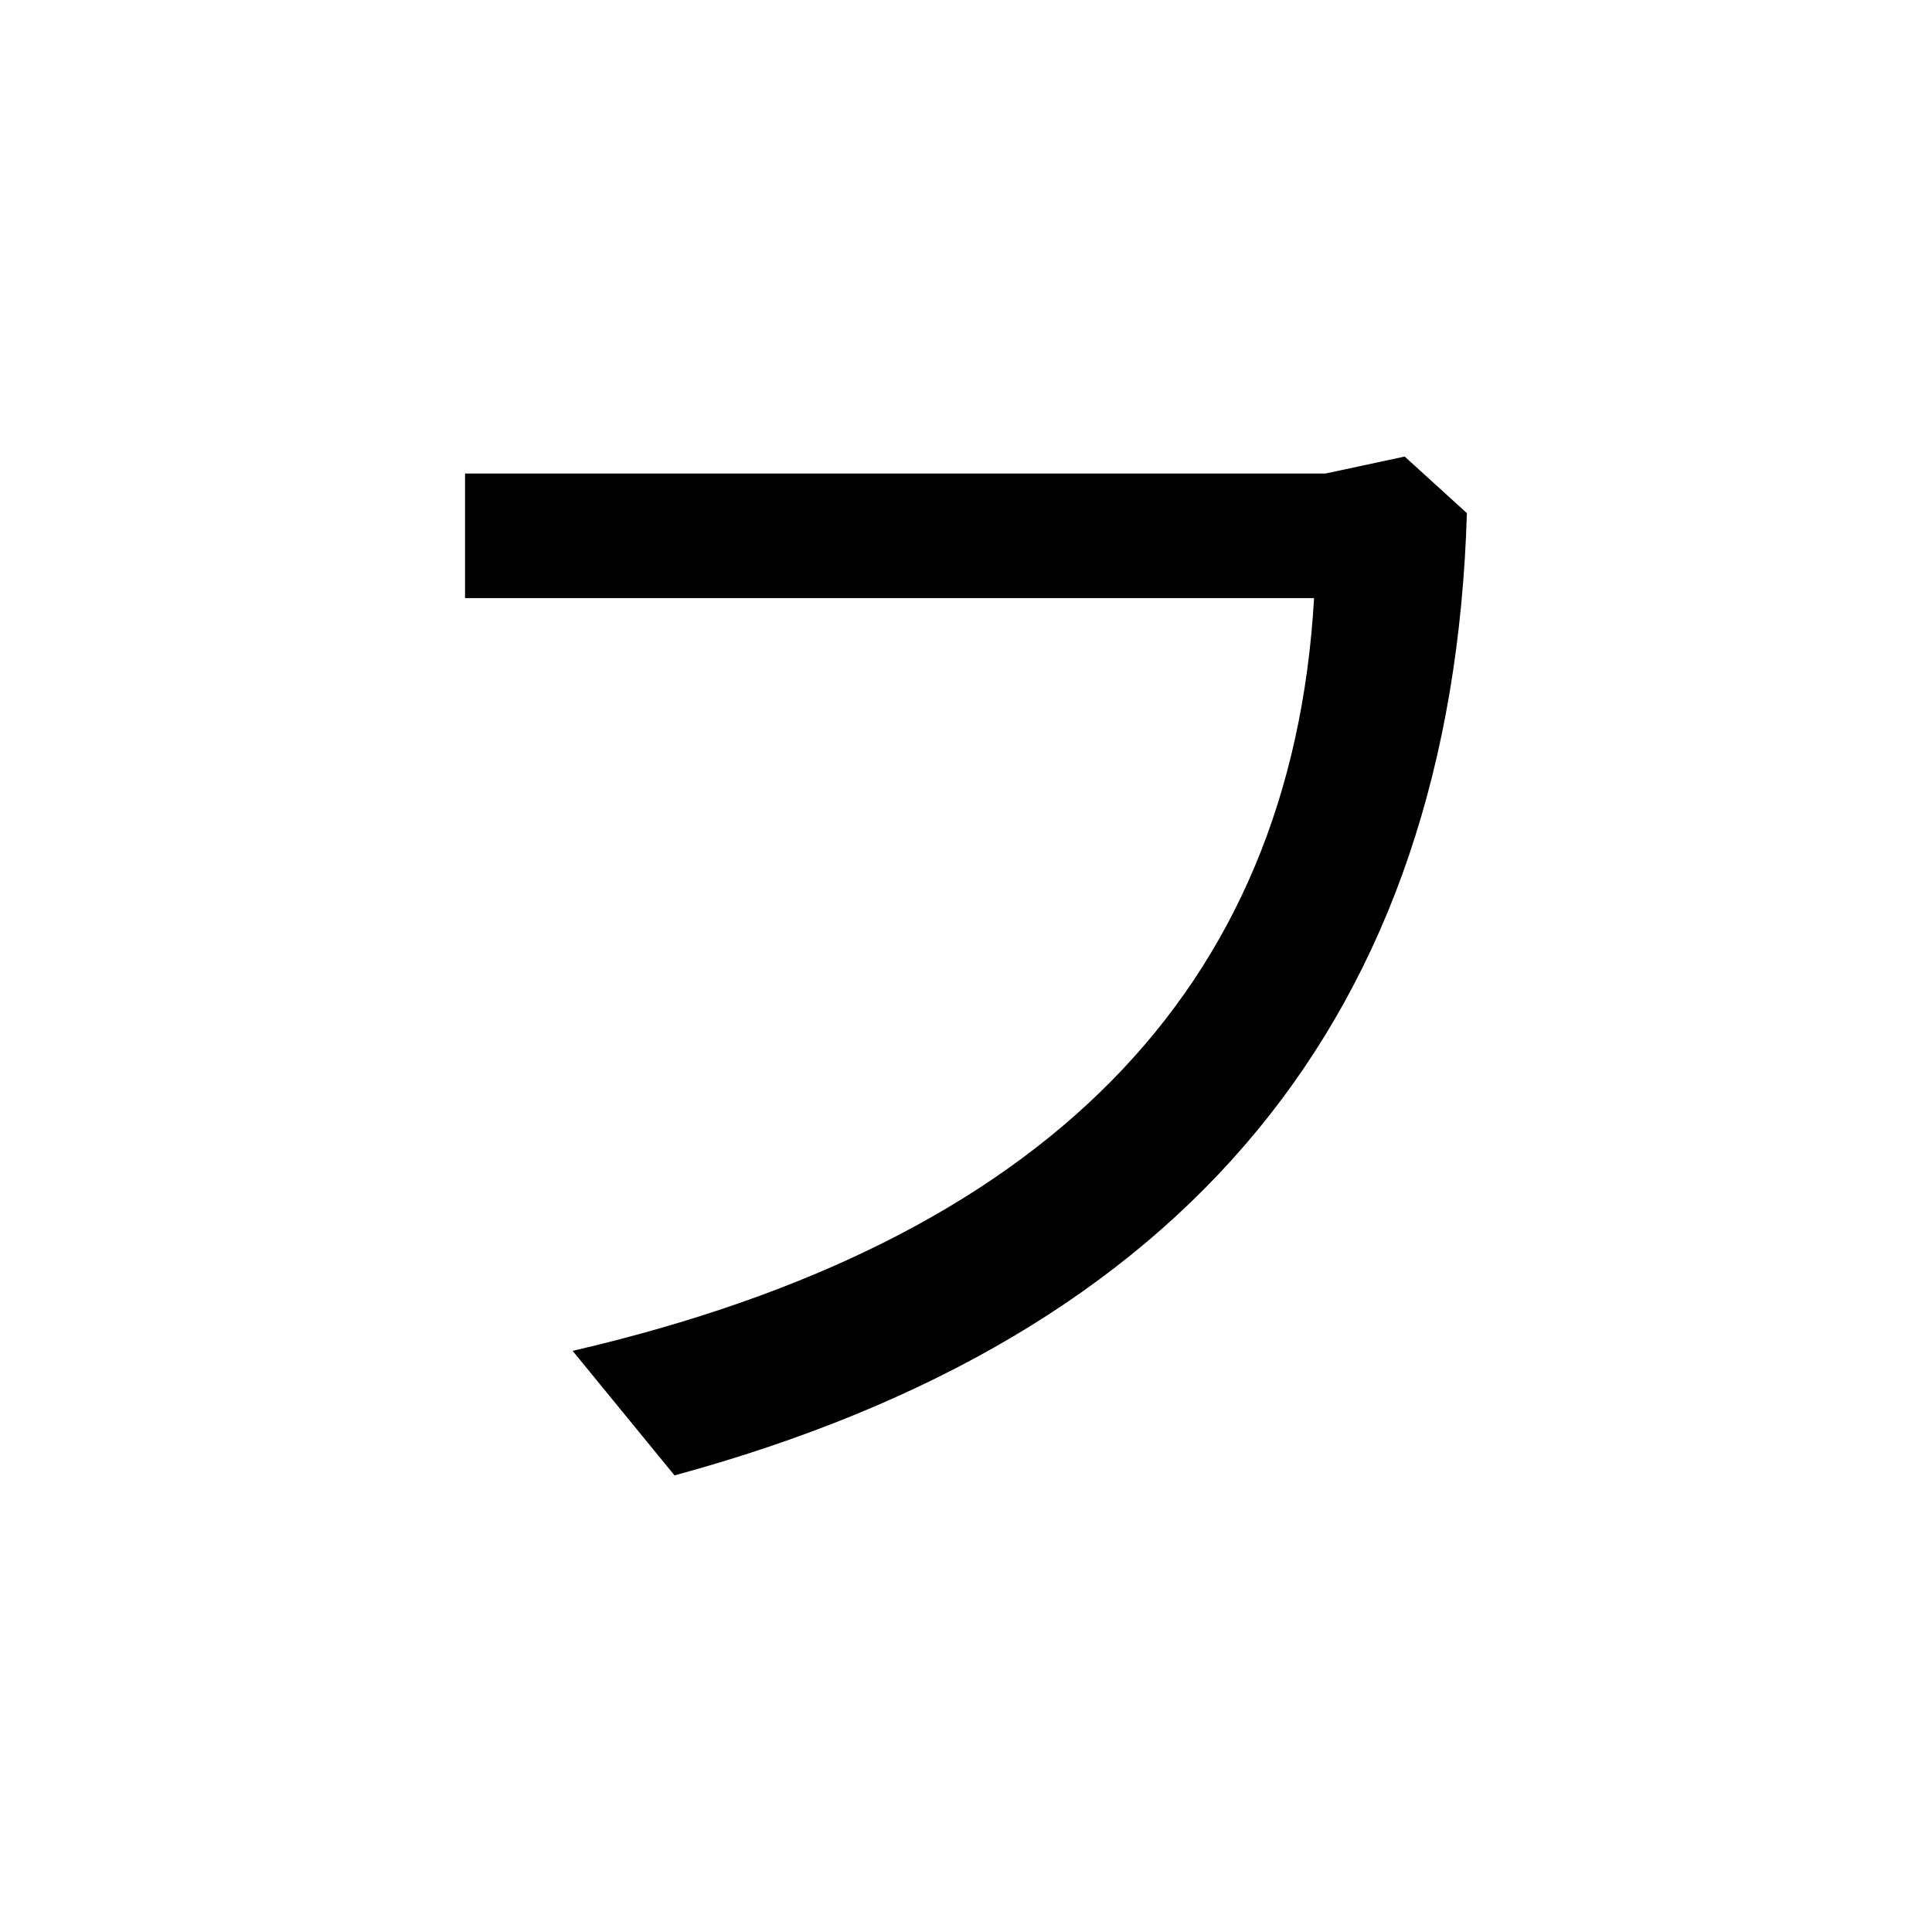 <?xml version="1.0" encoding="UTF-8" standalone="no"?>
<svg
   xmlns:dc="http://purl.org/dc/elements/1.1/"
   xmlns:cc="http://creativecommons.org/ns#"
   xmlns:rdf="http://www.w3.org/1999/02/22-rdf-syntax-ns#"
   xmlns:svg="http://www.w3.org/2000/svg"
   xmlns="http://www.w3.org/2000/svg"
   width="128"
   height="128"
   viewBox="0 0 33.867 33.867"
   version="1.1"
   id="svg8">
  <title
     id="title5277">フ</title>
  <defs
     id="defs2" />
  <g
     id="text5272"
     style="font-style:normal;font-variant:normal;font-weight:bold;font-stretch:normal;font-size:25.4px;line-height:100%;font-family:Roboto;-inkscape-font-specification:'Roboto, Bold';text-align:start;letter-spacing:0px;word-spacing:0px;writing-mode:lr-tb;text-anchor:start;fill:#000000;fill-opacity:1;stroke:none;stroke-width:0.265px;stroke-linecap:butt;stroke-linejoin:miter;stroke-opacity:1"
     aria-label="フ">
    <path
       id="path5274"
       style="stroke-width:0.265px"
       d="M 10.038,23.68 Q 22.44,20.803 23.035,10.484 H 8.152 V 8.301 H 23.234 l 1.389,-0.298 1.091,0.992 Q 25.317,22.192 11.824,25.863 Z" />
  </g>
</svg>
